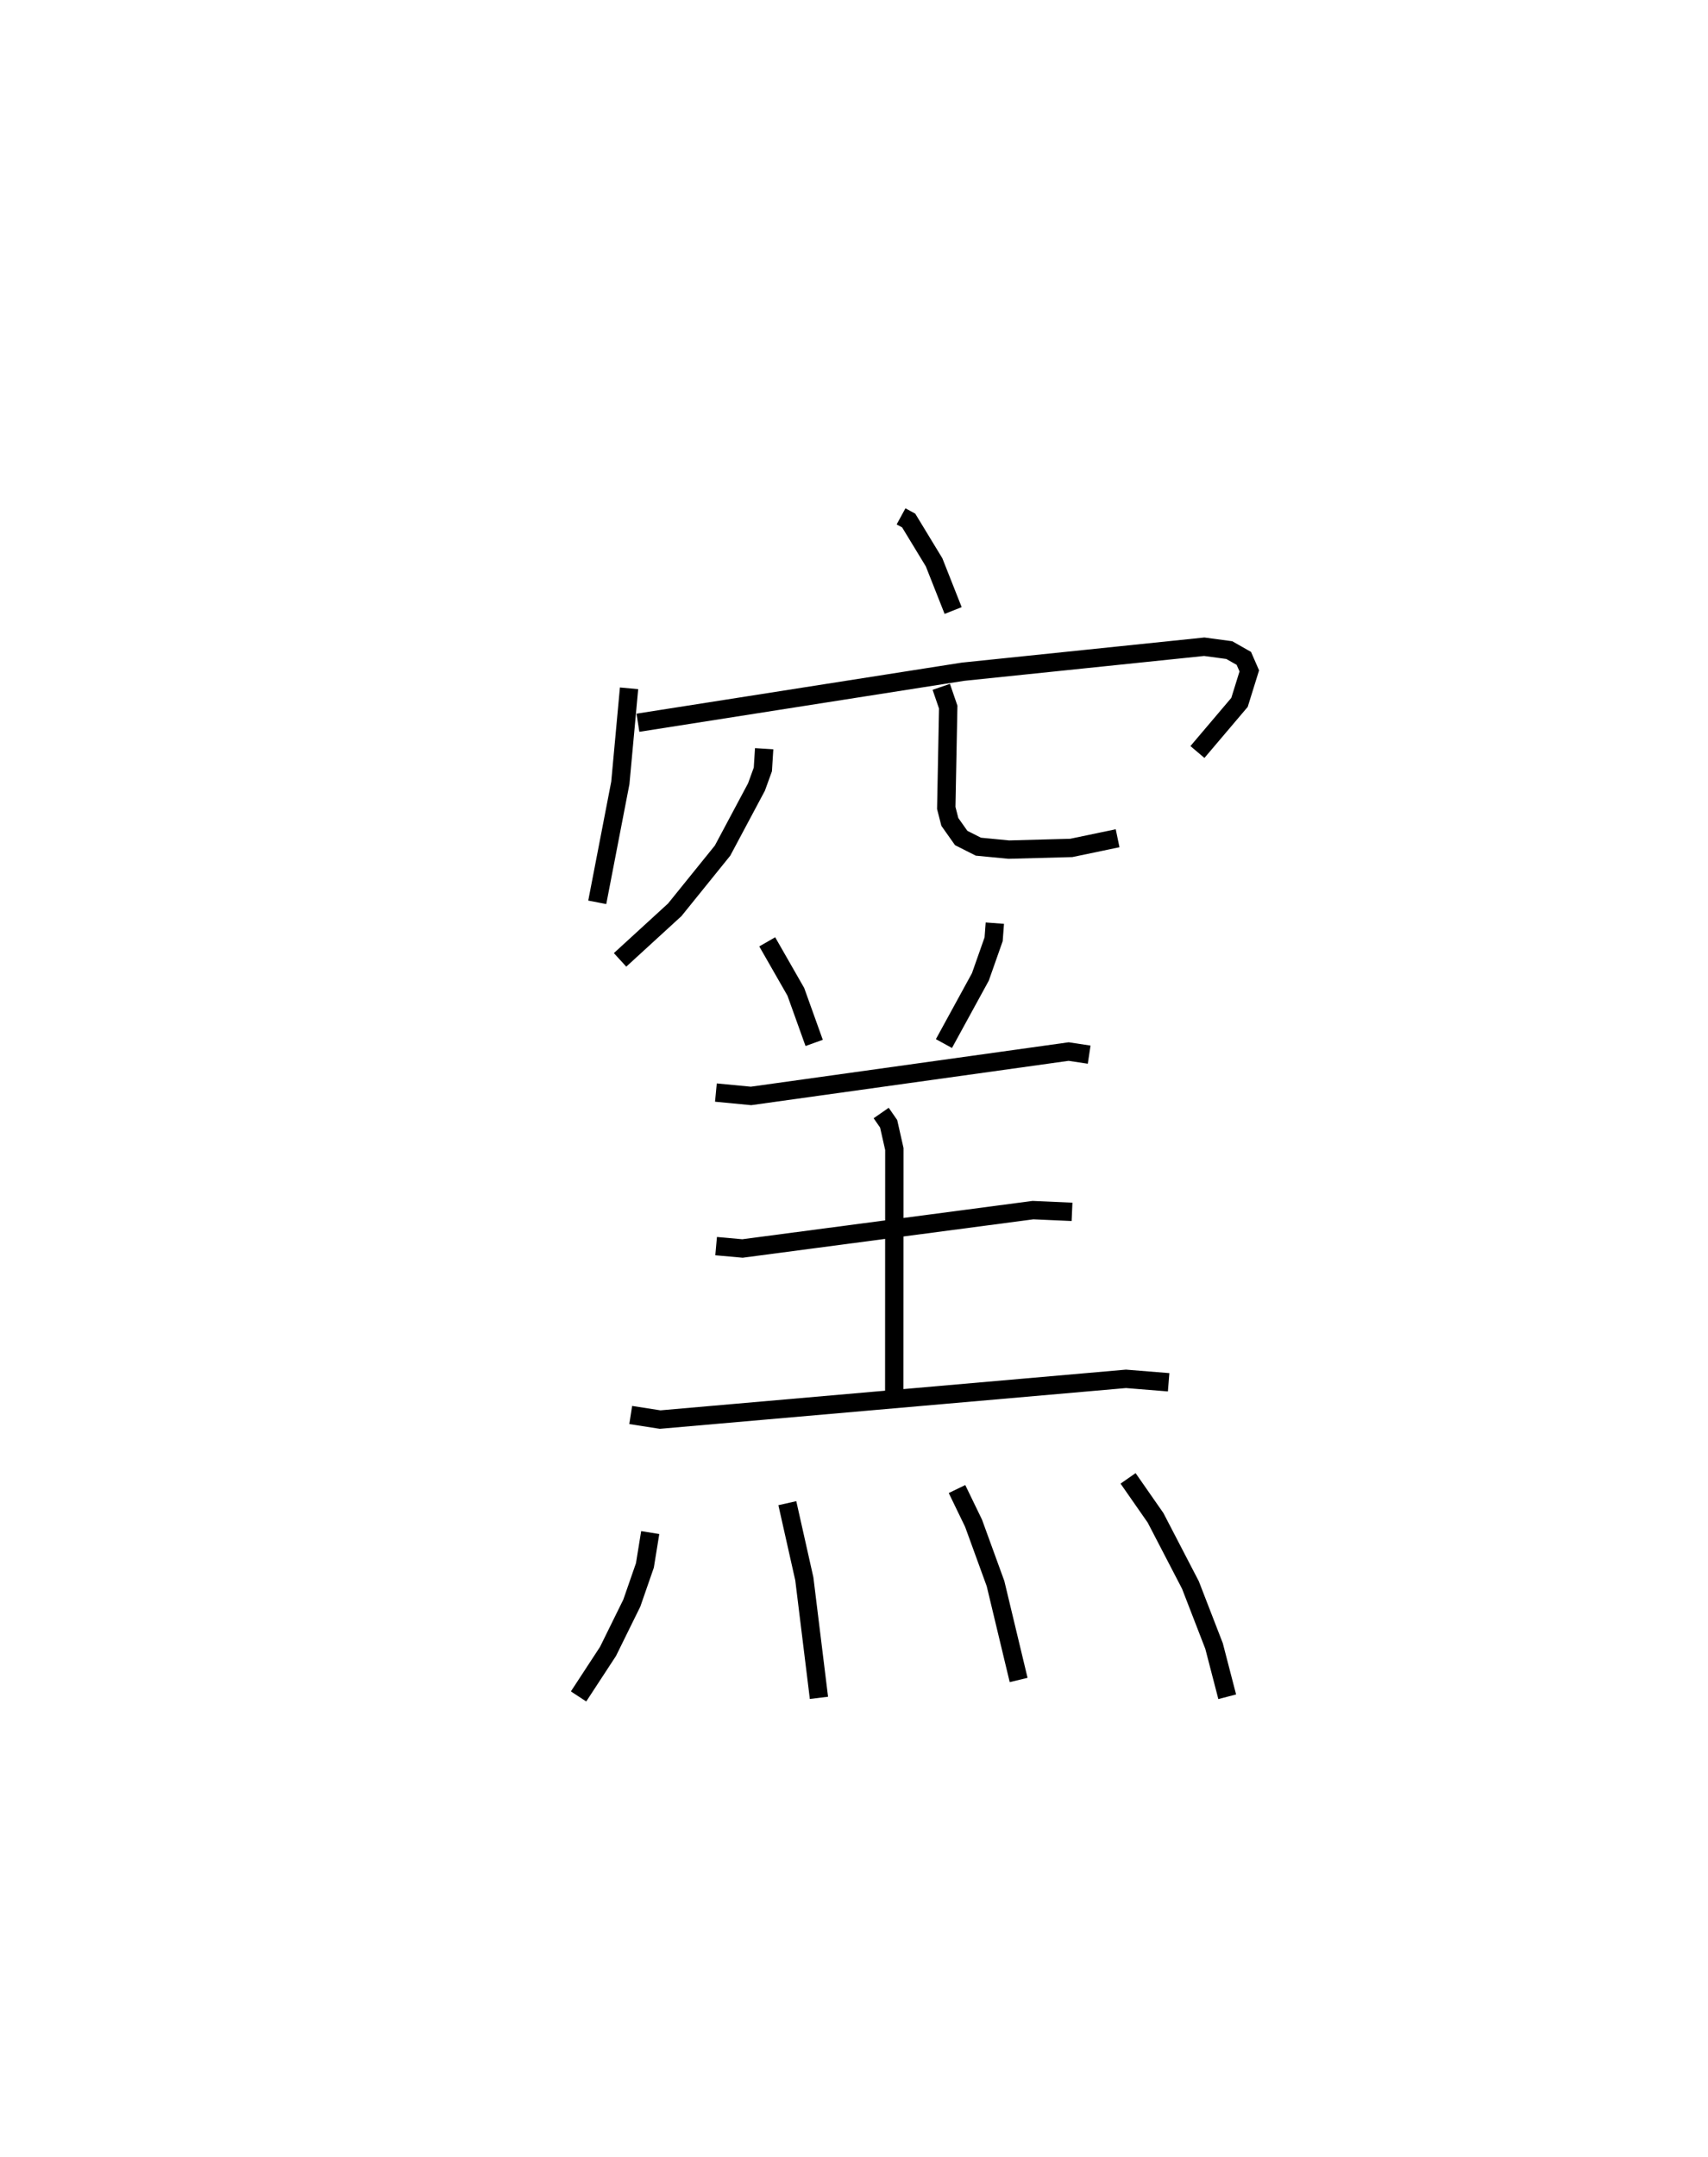 <?xml version="1.0" encoding="utf-8" ?>
<svg baseProfile="full" height="117.472" version="1.1" width="93.093" xmlns="http://www.w3.org/2000/svg" xmlns:ev="http://www.w3.org/2001/xml-events" xmlns:xlink="http://www.w3.org/1999/xlink"><defs /><rect fill="white" height="117.472" width="93.093" x="0" y="0" /><path d="M25,25 m0.0,0.0 m24.111,3.124 l0.416,0.227 1.385,2.277 l1.038,2.625 m-17.664,4.237 l-0.475,5.151 -1.258,6.505 m2.217,-9.781 l17.719,-2.779 13.148,-1.361 l1.364,0.184 0.793,0.45 l0.298,0.682 -0.534,1.716 l-2.293,2.702 m-23.615,-0.18 l-0.071,1.128 -0.348,0.958 l-1.849,3.465 -2.605,3.223 l-2.981,2.728 m17.507,-14.871 l0.379,1.104 -0.107,5.492 l0.195,0.76 0.619,0.876 l0.936,0.473 1.659,0.16 l3.403,-0.092 2.527,-0.527 m-19.097,5.642 l1.559,2.723 0.999,2.782 m9.848,-6.523 l-0.066,0.878 -0.724,2.054 l-1.985,3.627 m-12.428,2.669 l1.914,0.183 17.311,-2.417 l1.119,0.169 m-20.332,10.428 l1.437,0.129 15.832,-2.09 l2.129,0.094 m-24.053,11.065 l1.603,0.25 25.39,-2.219 l2.326,0.187 m-15.668,-14.666 l0.407,0.587 0.311,1.375 l-0.006,13.884 m-13.3,7.006 l-0.29,1.788 -0.713,2.052 l-1.297,2.631 -1.606,2.454 m11.379,-10.526 l0.926,4.121 0.797,6.482 m7.525,-11.373 l0.903,1.864 1.197,3.288 l1.259,5.248 m5.965,-10.981 l1.499,2.151 1.9,3.657 l1.288,3.325 0.717,2.762 " fill="none" stroke="black" stroke-width="1" /></svg>